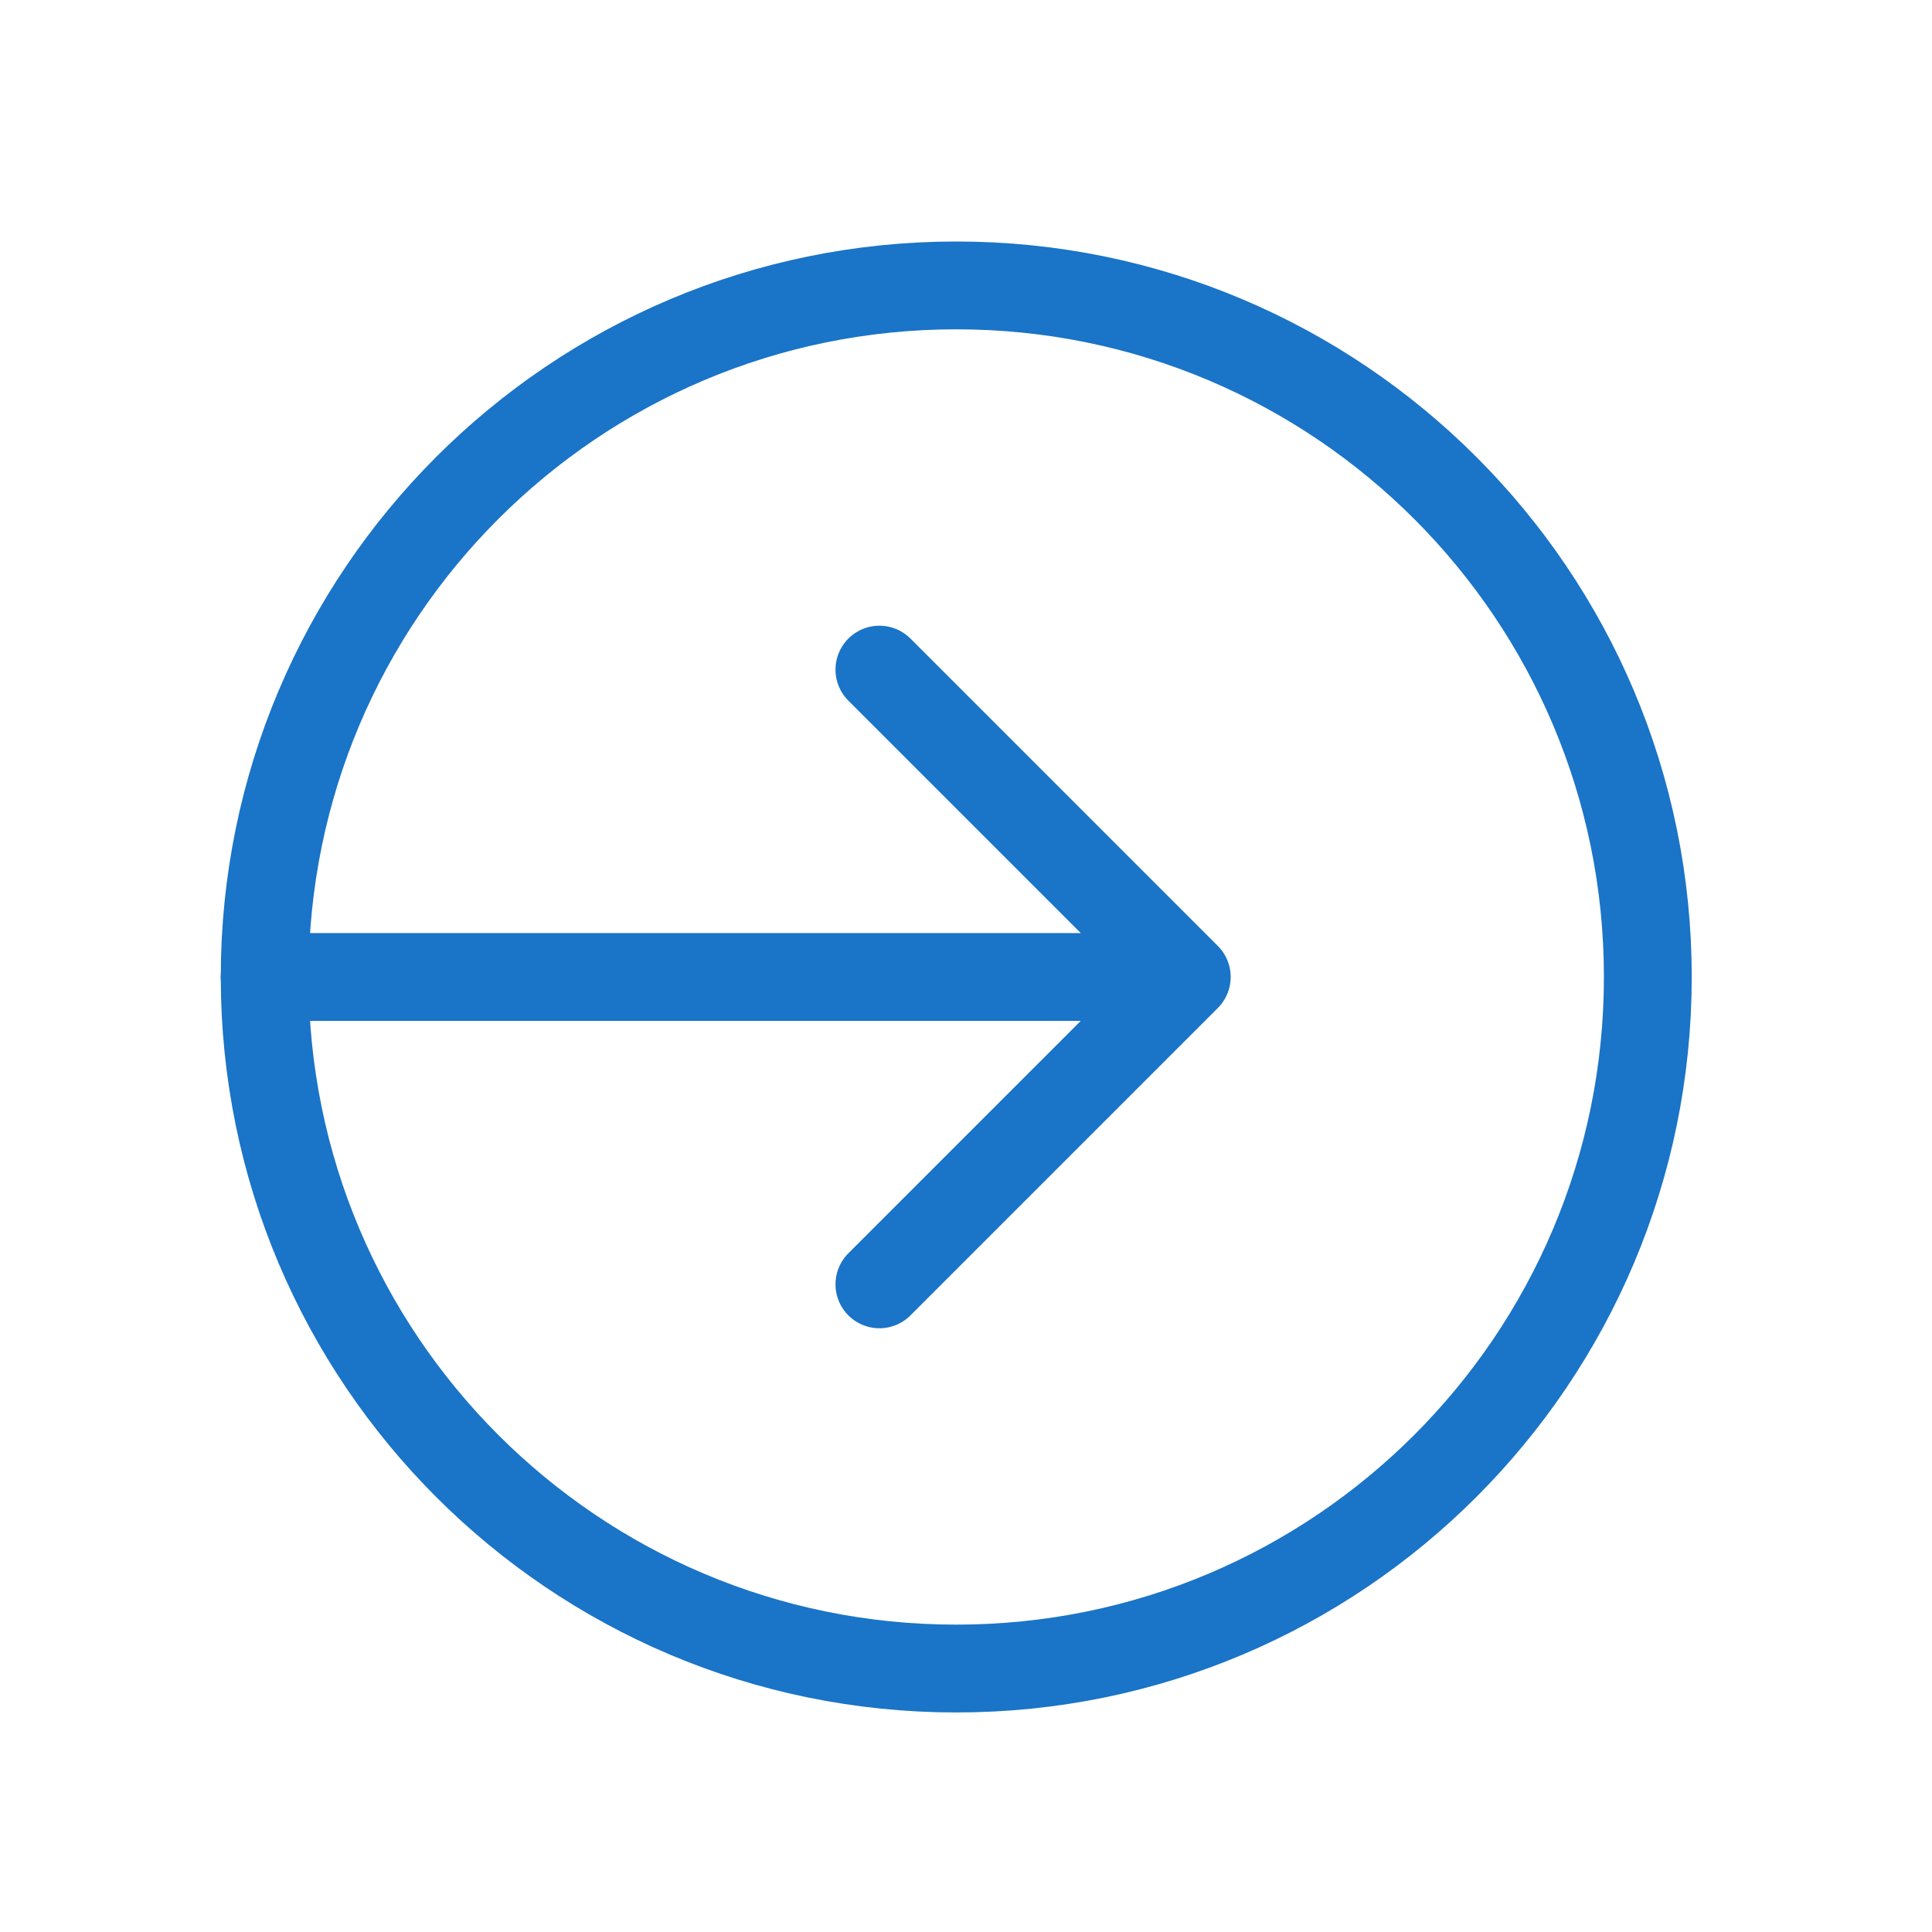 <svg width="22" height="22" viewBox="0 0 22 22" fill="none" xmlns="http://www.w3.org/2000/svg">
<path d="M10.889 3.25C6.54 3.25 3.014 6.776 3.014 11.125C3.014 15.474 6.54 19 10.889 19C15.239 19 18.764 15.474 18.764 11.125C18.764 6.776 15.239 3.25 10.889 3.25Z" stroke="#1A74C7" stroke-linecap="round" stroke-linejoin="round"/>
<path d="M10.014 14.625L13.514 11.125L10.014 7.625M3.014 11.125L13.514 11.125L3.014 11.125Z" stroke="#1A74C7" stroke-linecap="round" stroke-linejoin="round"/>
</svg>
